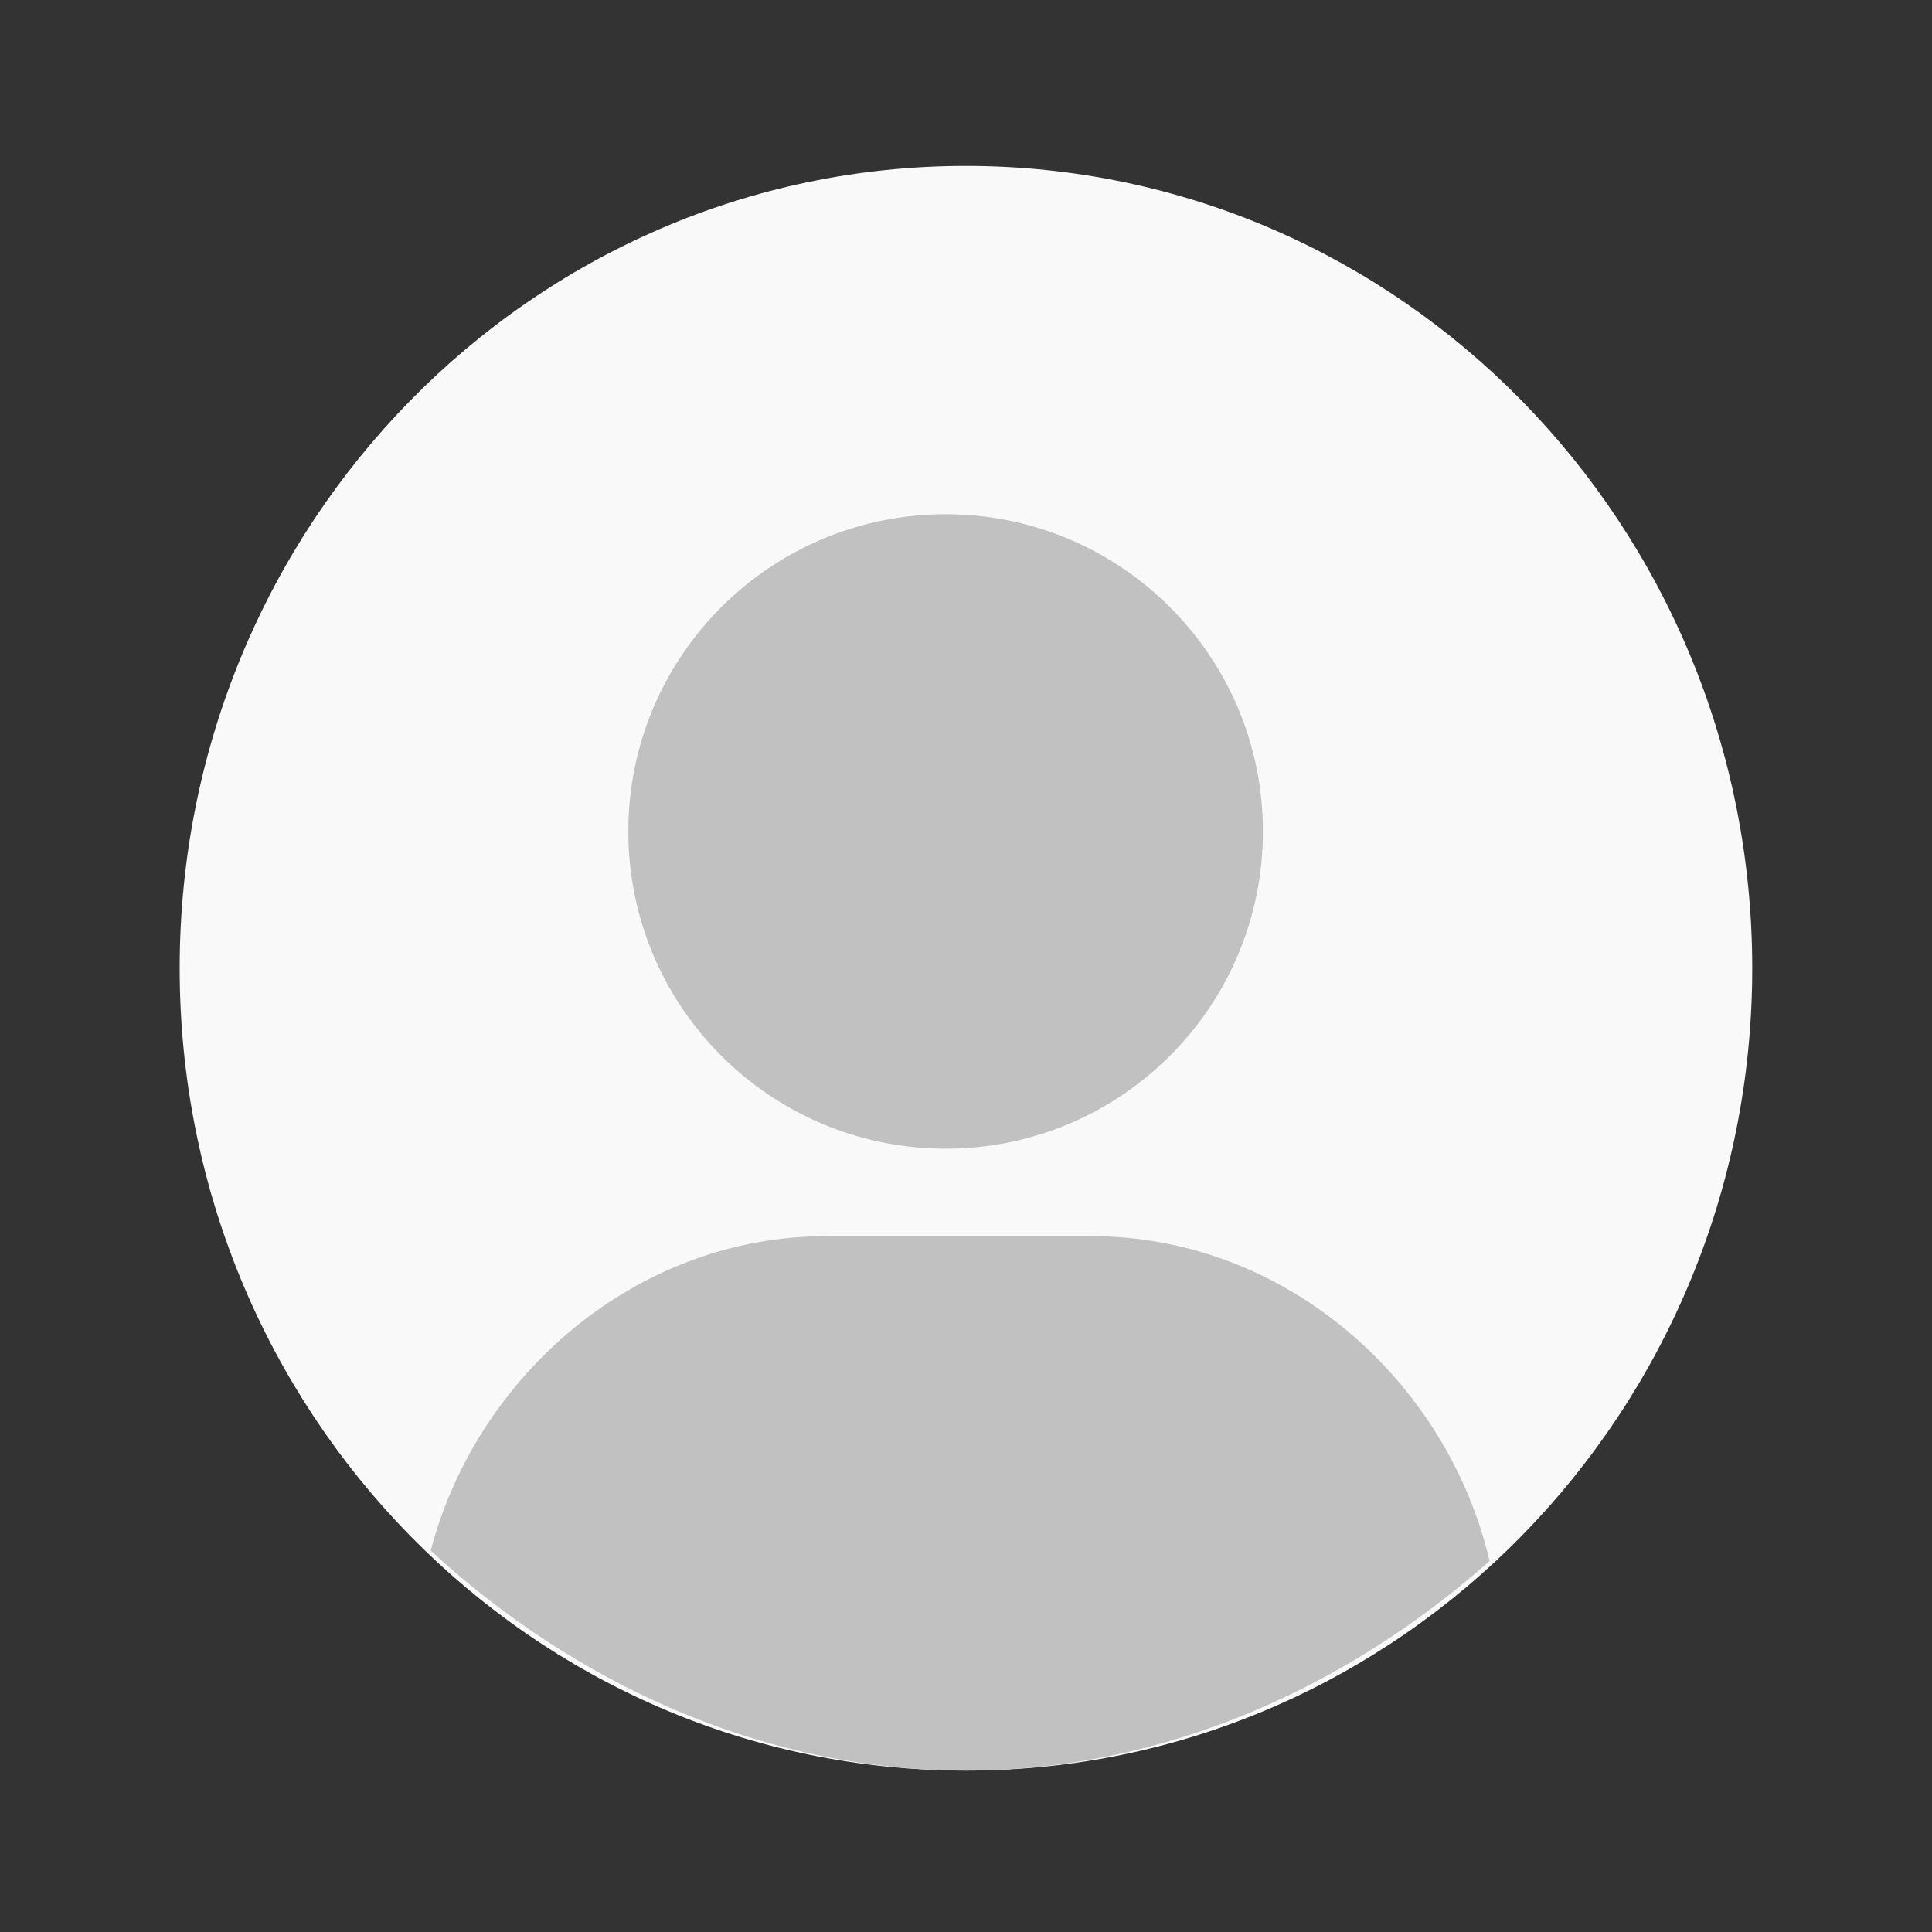 <?xml version="1.0" encoding="UTF-8" standalone="no"?>
<svg width="60px" height="60px" viewBox="0 0 60 60" version="1.1" xmlns="http://www.w3.org/2000/svg" xmlns:xlink="http://www.w3.org/1999/xlink">
    <rect x="0" y="0" width="60" height="60" fill="#333333" stroke="none"/>
    <!-- Generator: Sketch 39.1 (31720) - http://www.bohemiancoding.com/sketch -->
    <title>小头像</title>
    <desc>Created with Sketch.</desc>
    <defs></defs>
    <g id="Page-1" stroke="none" stroke-width="1" fill="none" fill-rule="evenodd">
        <g id="小头像">
            <g id="xiaotouxiang" transform="translate(5, 5)">
                <path d="M49.417,25.07 C49.417,38.833 38.484,49.987 24.998,49.987 C11.512,49.987 0.58,38.833 0.58,25.07 C0.58,11.309 11.512,0.153 24.998,0.153 C38.484,0.153 49.417,11.309 49.417,25.07" id="Fill-6" fill="#F9F9F9"></path>
                <path d="M24.368,30.674 C29.809,30.674 34.221,26.262 34.221,20.821 C34.221,15.381 29.809,10.97 24.368,10.97 C18.926,10.97 14.513,15.381 14.513,20.821 C14.513,26.262 18.926,30.674 24.368,30.674" id="Fill-8" fill="#C1C1C1"></path>
                <path d="M24.994,49.987 C31.222,49.987 36.902,47.346 41.261,43.479 C39.94,37.861 34.907,33.389 28.884,33.389 L20.672,33.389 C14.766,33.389 9.812,37.701 8.376,43.155 C12.78,47.212 18.595,49.987 24.994,49.987" id="Fill-10" fill="#C1C1C1"></path>
            </g>
        </g>
    </g>
</svg>